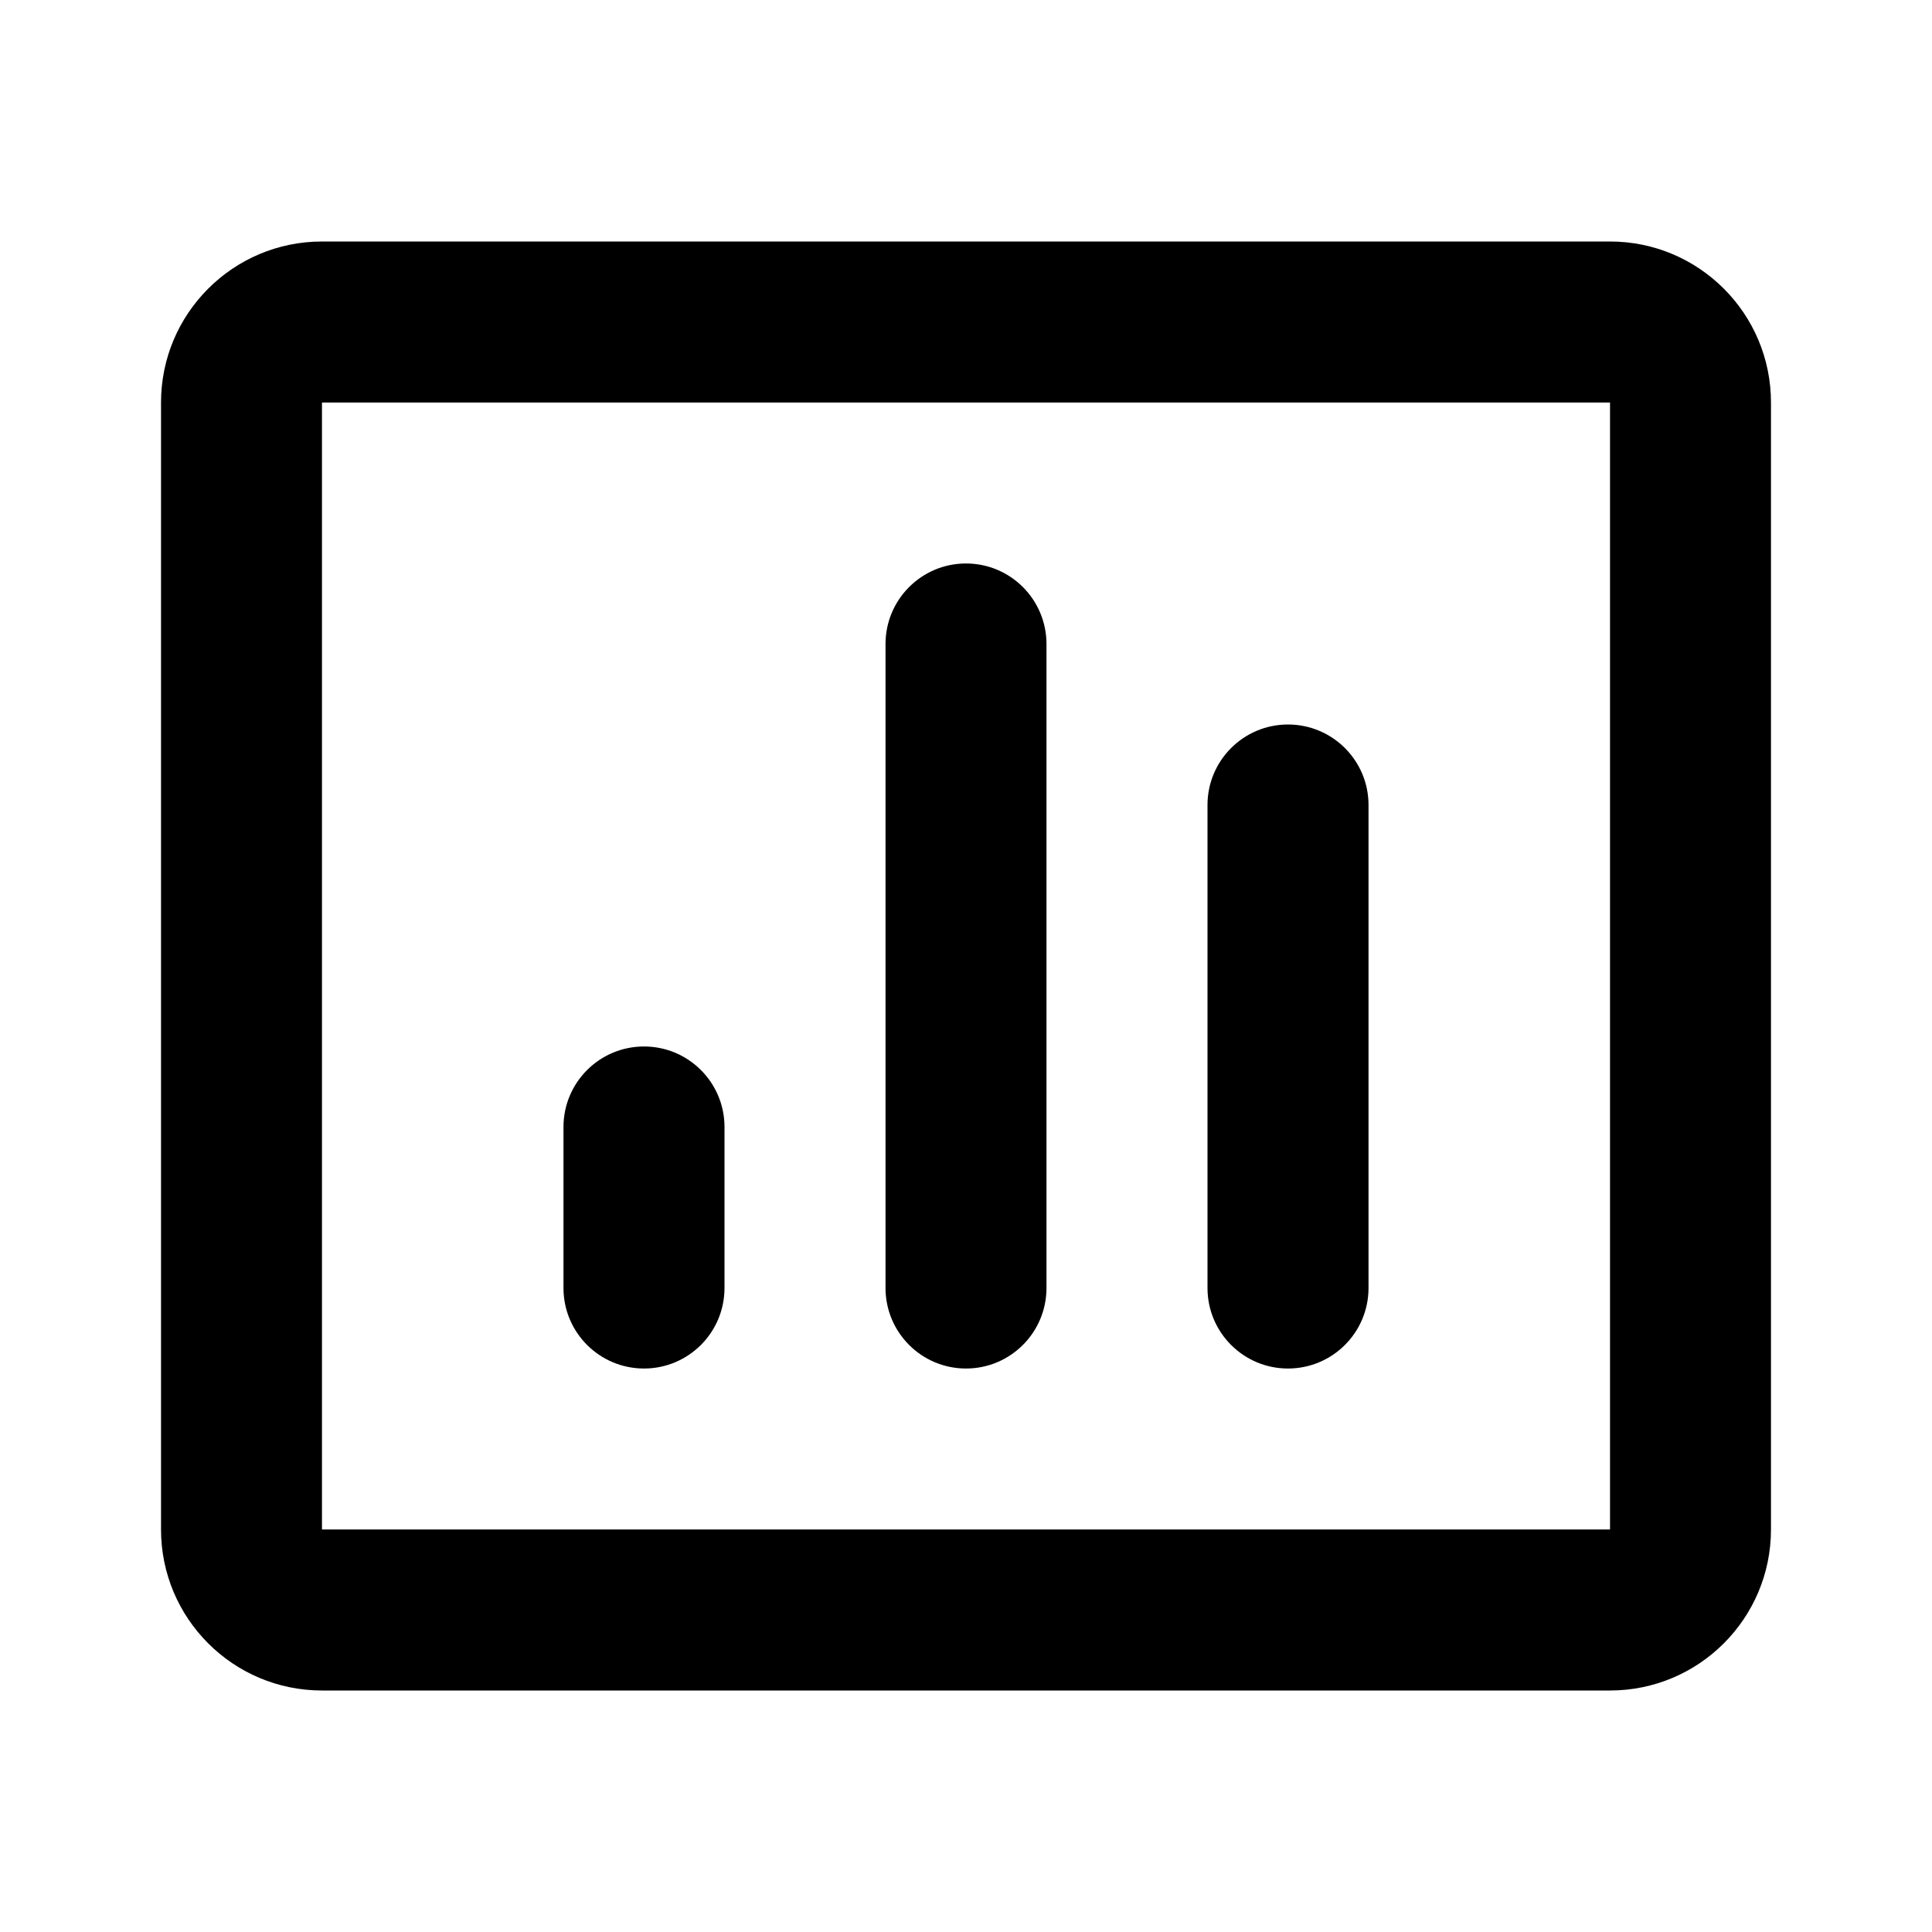 <svg width="32" height="32" viewBox="0 0 32 32" fill="none" xmlns="http://www.w3.org/2000/svg">
<path d="M9.333 21.333C9.333 22.07 9.93 22.667 10.667 22.667C11.403 22.667 12 22.07 12 21.333V18.667C12 17.93 11.403 17.333 10.667 17.333C9.93 17.333 9.333 17.93 9.333 18.667V21.333Z" fill="black"/>
<path d="M16 22.667C15.264 22.667 14.667 22.07 14.667 21.333V10.667C14.667 9.93 15.264 9.333 16 9.333C16.736 9.333 17.333 9.93 17.333 10.667V21.333C17.333 22.07 16.736 22.667 16 22.667Z" fill="black"/>
<path d="M20 21.333C20 22.07 20.597 22.667 21.333 22.667C22.07 22.667 22.667 22.07 22.667 21.333V13.333C22.667 12.597 22.07 12 21.333 12C20.597 12 20 12.597 20 13.333V21.333Z" fill="black"/>
<path fill-rule="evenodd" clip-rule="evenodd" d="M2.667 6.667C2.667 5.194 3.861 4 5.333 4H26.667C28.139 4 29.333 5.194 29.333 6.667V25.333C29.333 26.806 28.139 28 26.667 28H5.333C3.861 28 2.667 26.806 2.667 25.333V6.667ZM5.333 6.667H26.667V25.333H5.333V6.667Z" fill="black"/>
</svg>
